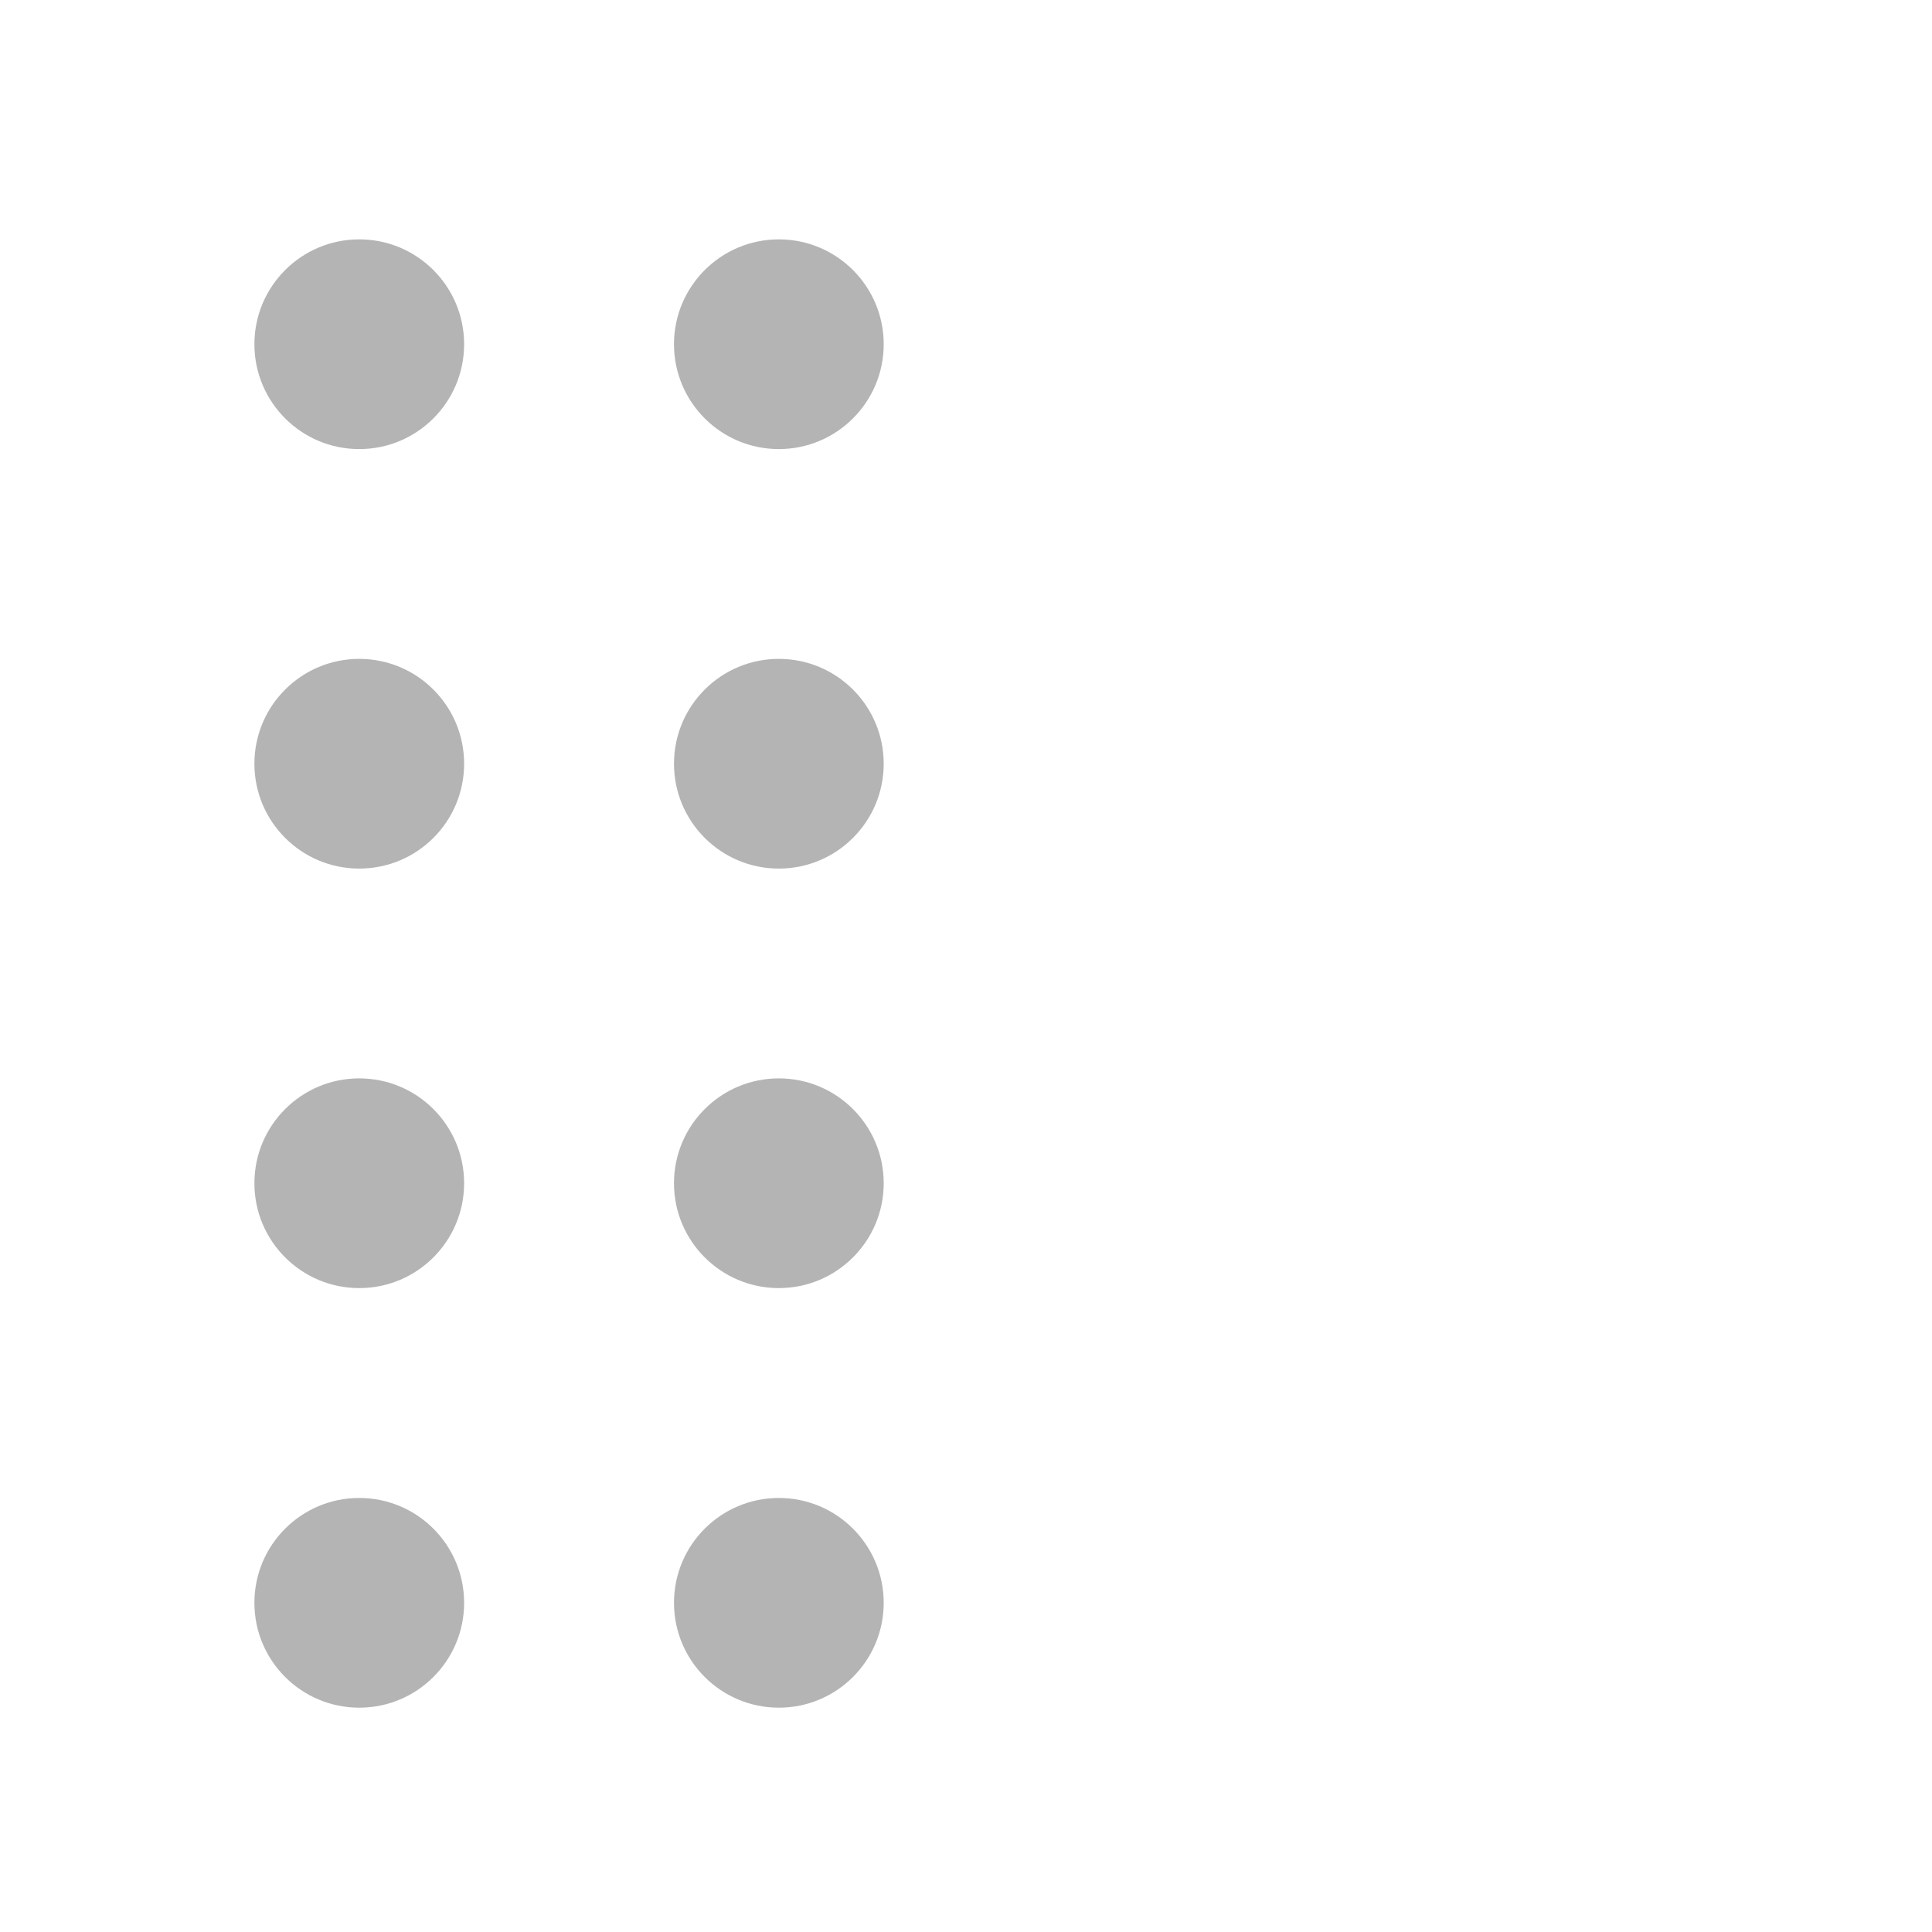 <?xml version="1.0" encoding="UTF-8" standalone="no"?>
<svg
   xmlns:dc="http://purl.org/dc/elements/1.1/"
   xmlns:cc="http://creativecommons.org/ns#"
   xmlns:rdf="http://www.w3.org/1999/02/22-rdf-syntax-ns#"
   xmlns:svg="http://www.w3.org/2000/svg"
   xmlns="http://www.w3.org/2000/svg"
   id="svg8"
   version="1.1"
   viewBox="0 0 26.458 26.458"
   height="100"
   width="100">
  <defs
     id="defs2" />
  <g
     transform="translate(0,-270.542)"
     id="layer1">
    <circle
       r="1.436"
       cy="275.256"
       cx="4.92"
       id="path815"
       style="opacity:1;fill:#000000;fill-opacity:0.294;stroke:none;stroke-width:0.433;stroke-linecap:butt;stroke-linejoin:round;stroke-miterlimit:4;stroke-dasharray:none;stroke-dashoffset:0;stroke-opacity:1" />
    <circle
       style="opacity:1;fill:#000000;fill-opacity:0.294;stroke:none;stroke-width:0.433;stroke-linecap:butt;stroke-linejoin:round;stroke-miterlimit:4;stroke-dasharray:none;stroke-dashoffset:0;stroke-opacity:1"
       id="circle817"
       cx="4.92"
       cy="281.001"
       r="1.436" />
    <circle
       r="1.436"
       cy="286.746"
       cx="4.92"
       id="circle819"
       style="opacity:1;fill:#000000;fill-opacity:0.294;stroke:none;stroke-width:0.433;stroke-linecap:butt;stroke-linejoin:round;stroke-miterlimit:4;stroke-dasharray:none;stroke-dashoffset:0;stroke-opacity:1" />
    <circle
       style="opacity:1;fill:#000000;fill-opacity:0.294;stroke:none;stroke-width:0.433;stroke-linecap:butt;stroke-linejoin:round;stroke-miterlimit:4;stroke-dasharray:none;stroke-dashoffset:0;stroke-opacity:1"
       id="circle821"
       cx="4.92"
       cy="292.492"
       r="1.436" />
    <circle
       style="opacity:1;fill:#000000;fill-opacity:0.294;stroke:none;stroke-width:0.433;stroke-linecap:butt;stroke-linejoin:round;stroke-miterlimit:4;stroke-dasharray:none;stroke-dashoffset:0;stroke-opacity:1"
       id="circle823"
       cx="10.666"
       cy="275.256"
       r="1.436" />
    <circle
       r="1.436"
       cy="281.001"
       cx="10.666"
       id="circle825"
       style="opacity:1;fill:#000000;fill-opacity:0.294;stroke:none;stroke-width:0.433;stroke-linecap:butt;stroke-linejoin:round;stroke-miterlimit:4;stroke-dasharray:none;stroke-dashoffset:0;stroke-opacity:1" />
    <circle
       style="opacity:1;fill:#000000;fill-opacity:0.294;stroke:none;stroke-width:0.433;stroke-linecap:butt;stroke-linejoin:round;stroke-miterlimit:4;stroke-dasharray:none;stroke-dashoffset:0;stroke-opacity:1"
       id="circle827"
       cx="10.666"
       cy="286.746"
       r="1.436" />
    <circle
       r="1.436"
       cy="292.492"
       cx="10.666"
       id="circle829"
       style="opacity:1;fill:#000000;fill-opacity:0.294;stroke:none;stroke-width:0.433;stroke-linecap:butt;stroke-linejoin:round;stroke-miterlimit:4;stroke-dasharray:none;stroke-dashoffset:0;stroke-opacity:1" />
  </g>
</svg>
